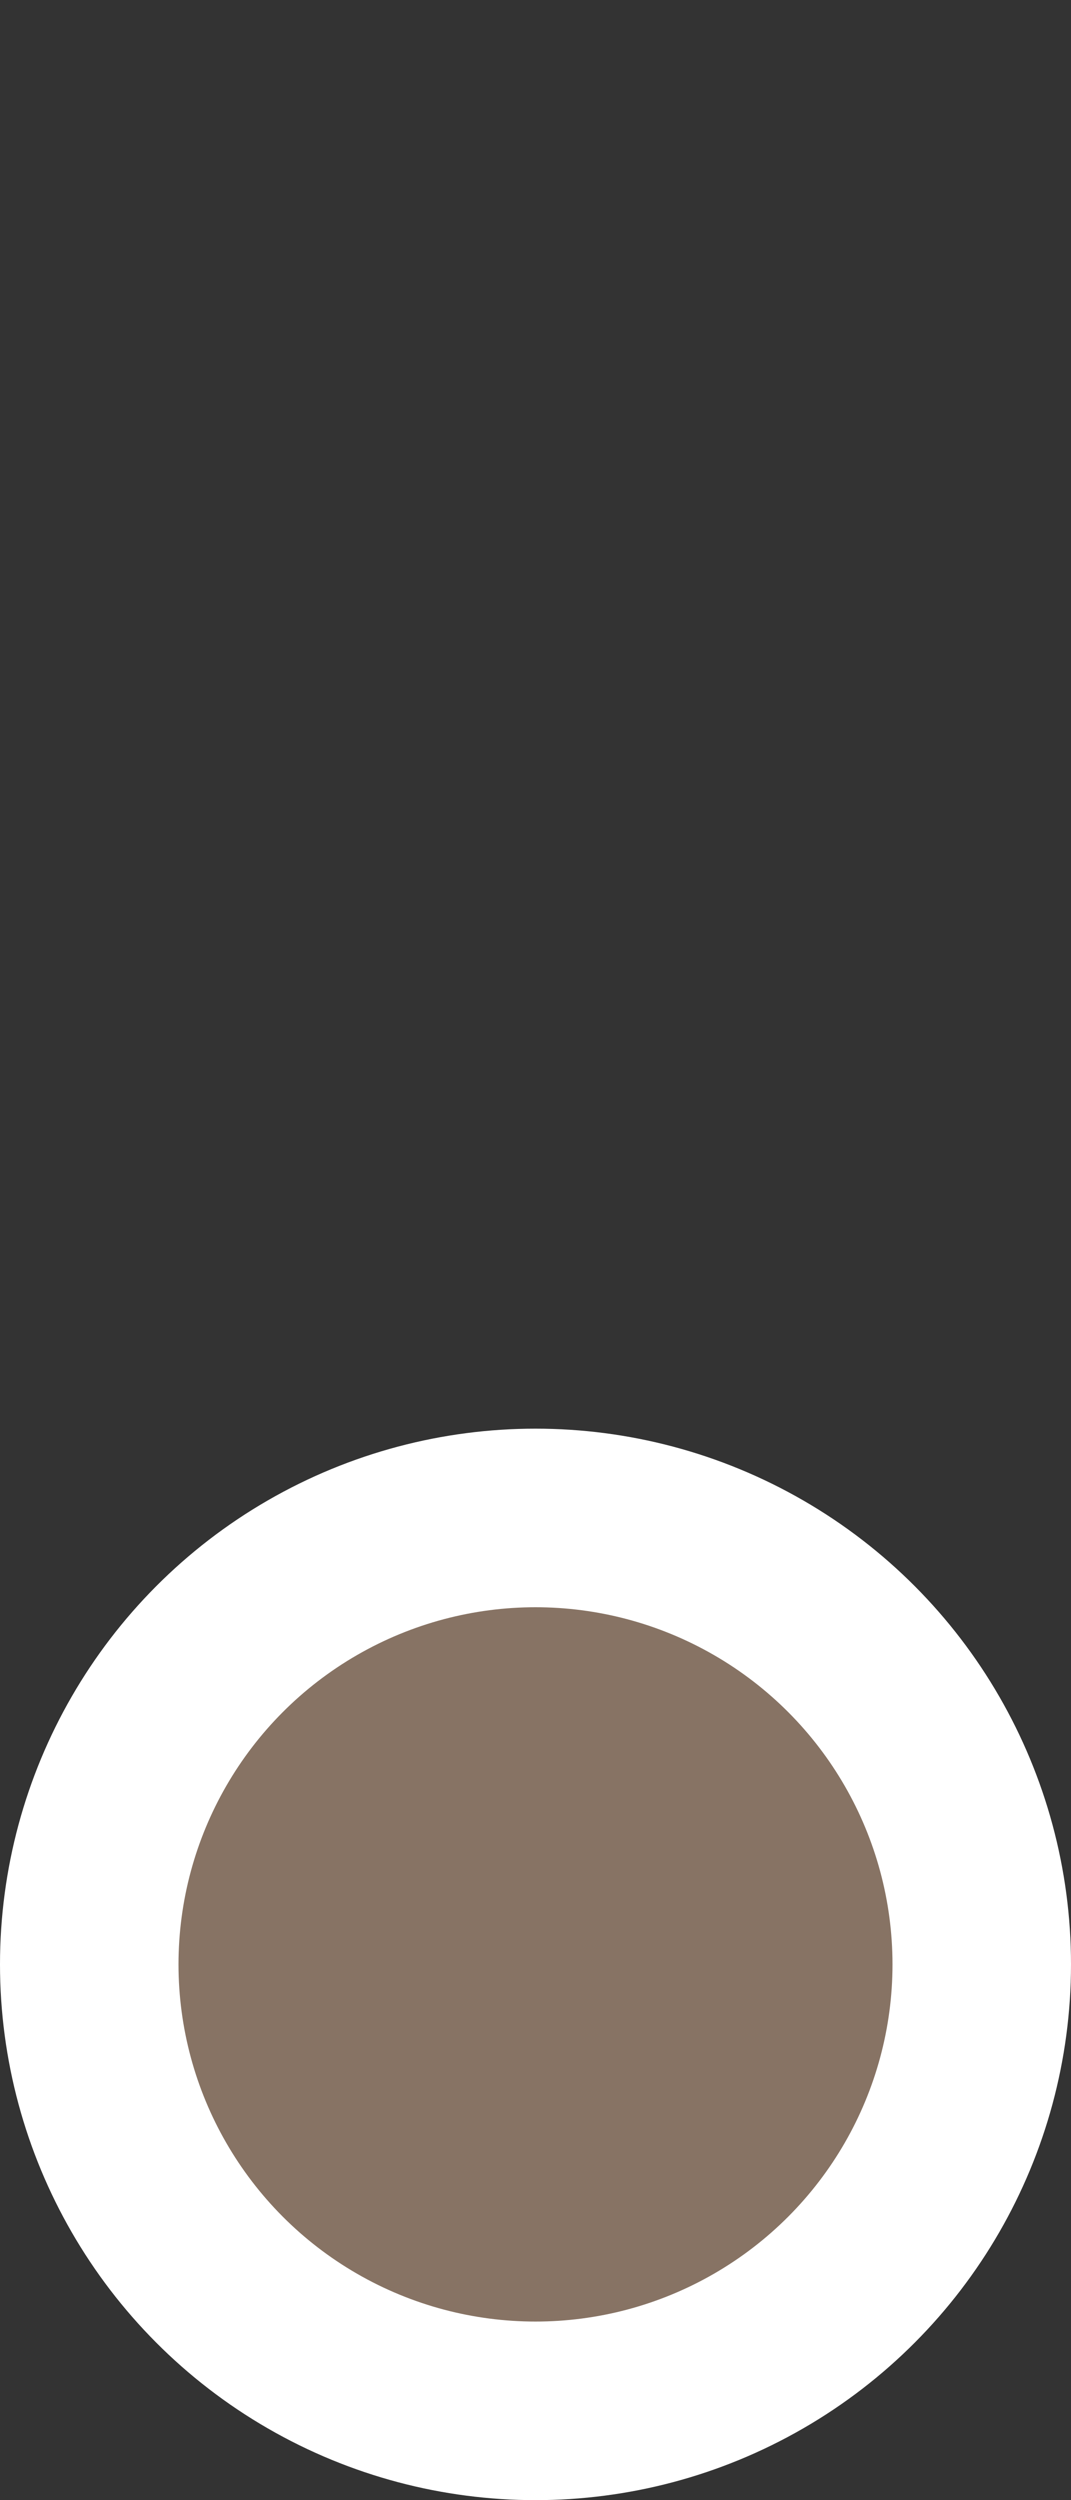 <svg xmlns="http://www.w3.org/2000/svg" width="6" height="14" viewBox="0 0 6 14">
  <rect x="0" y="0" width="6" height="14" fill="#333333" stroke="none"/>
  <title>marker-15</title>
  <rect width="6" height="14" fill="none"/>
  <circle cx="3" cy="11" r="2" fill="#ffffff" stroke="#ffffff" stroke-width="2"/>
  <circle cx="3" cy="11" r="2" fill="#877364"/>
</svg>
